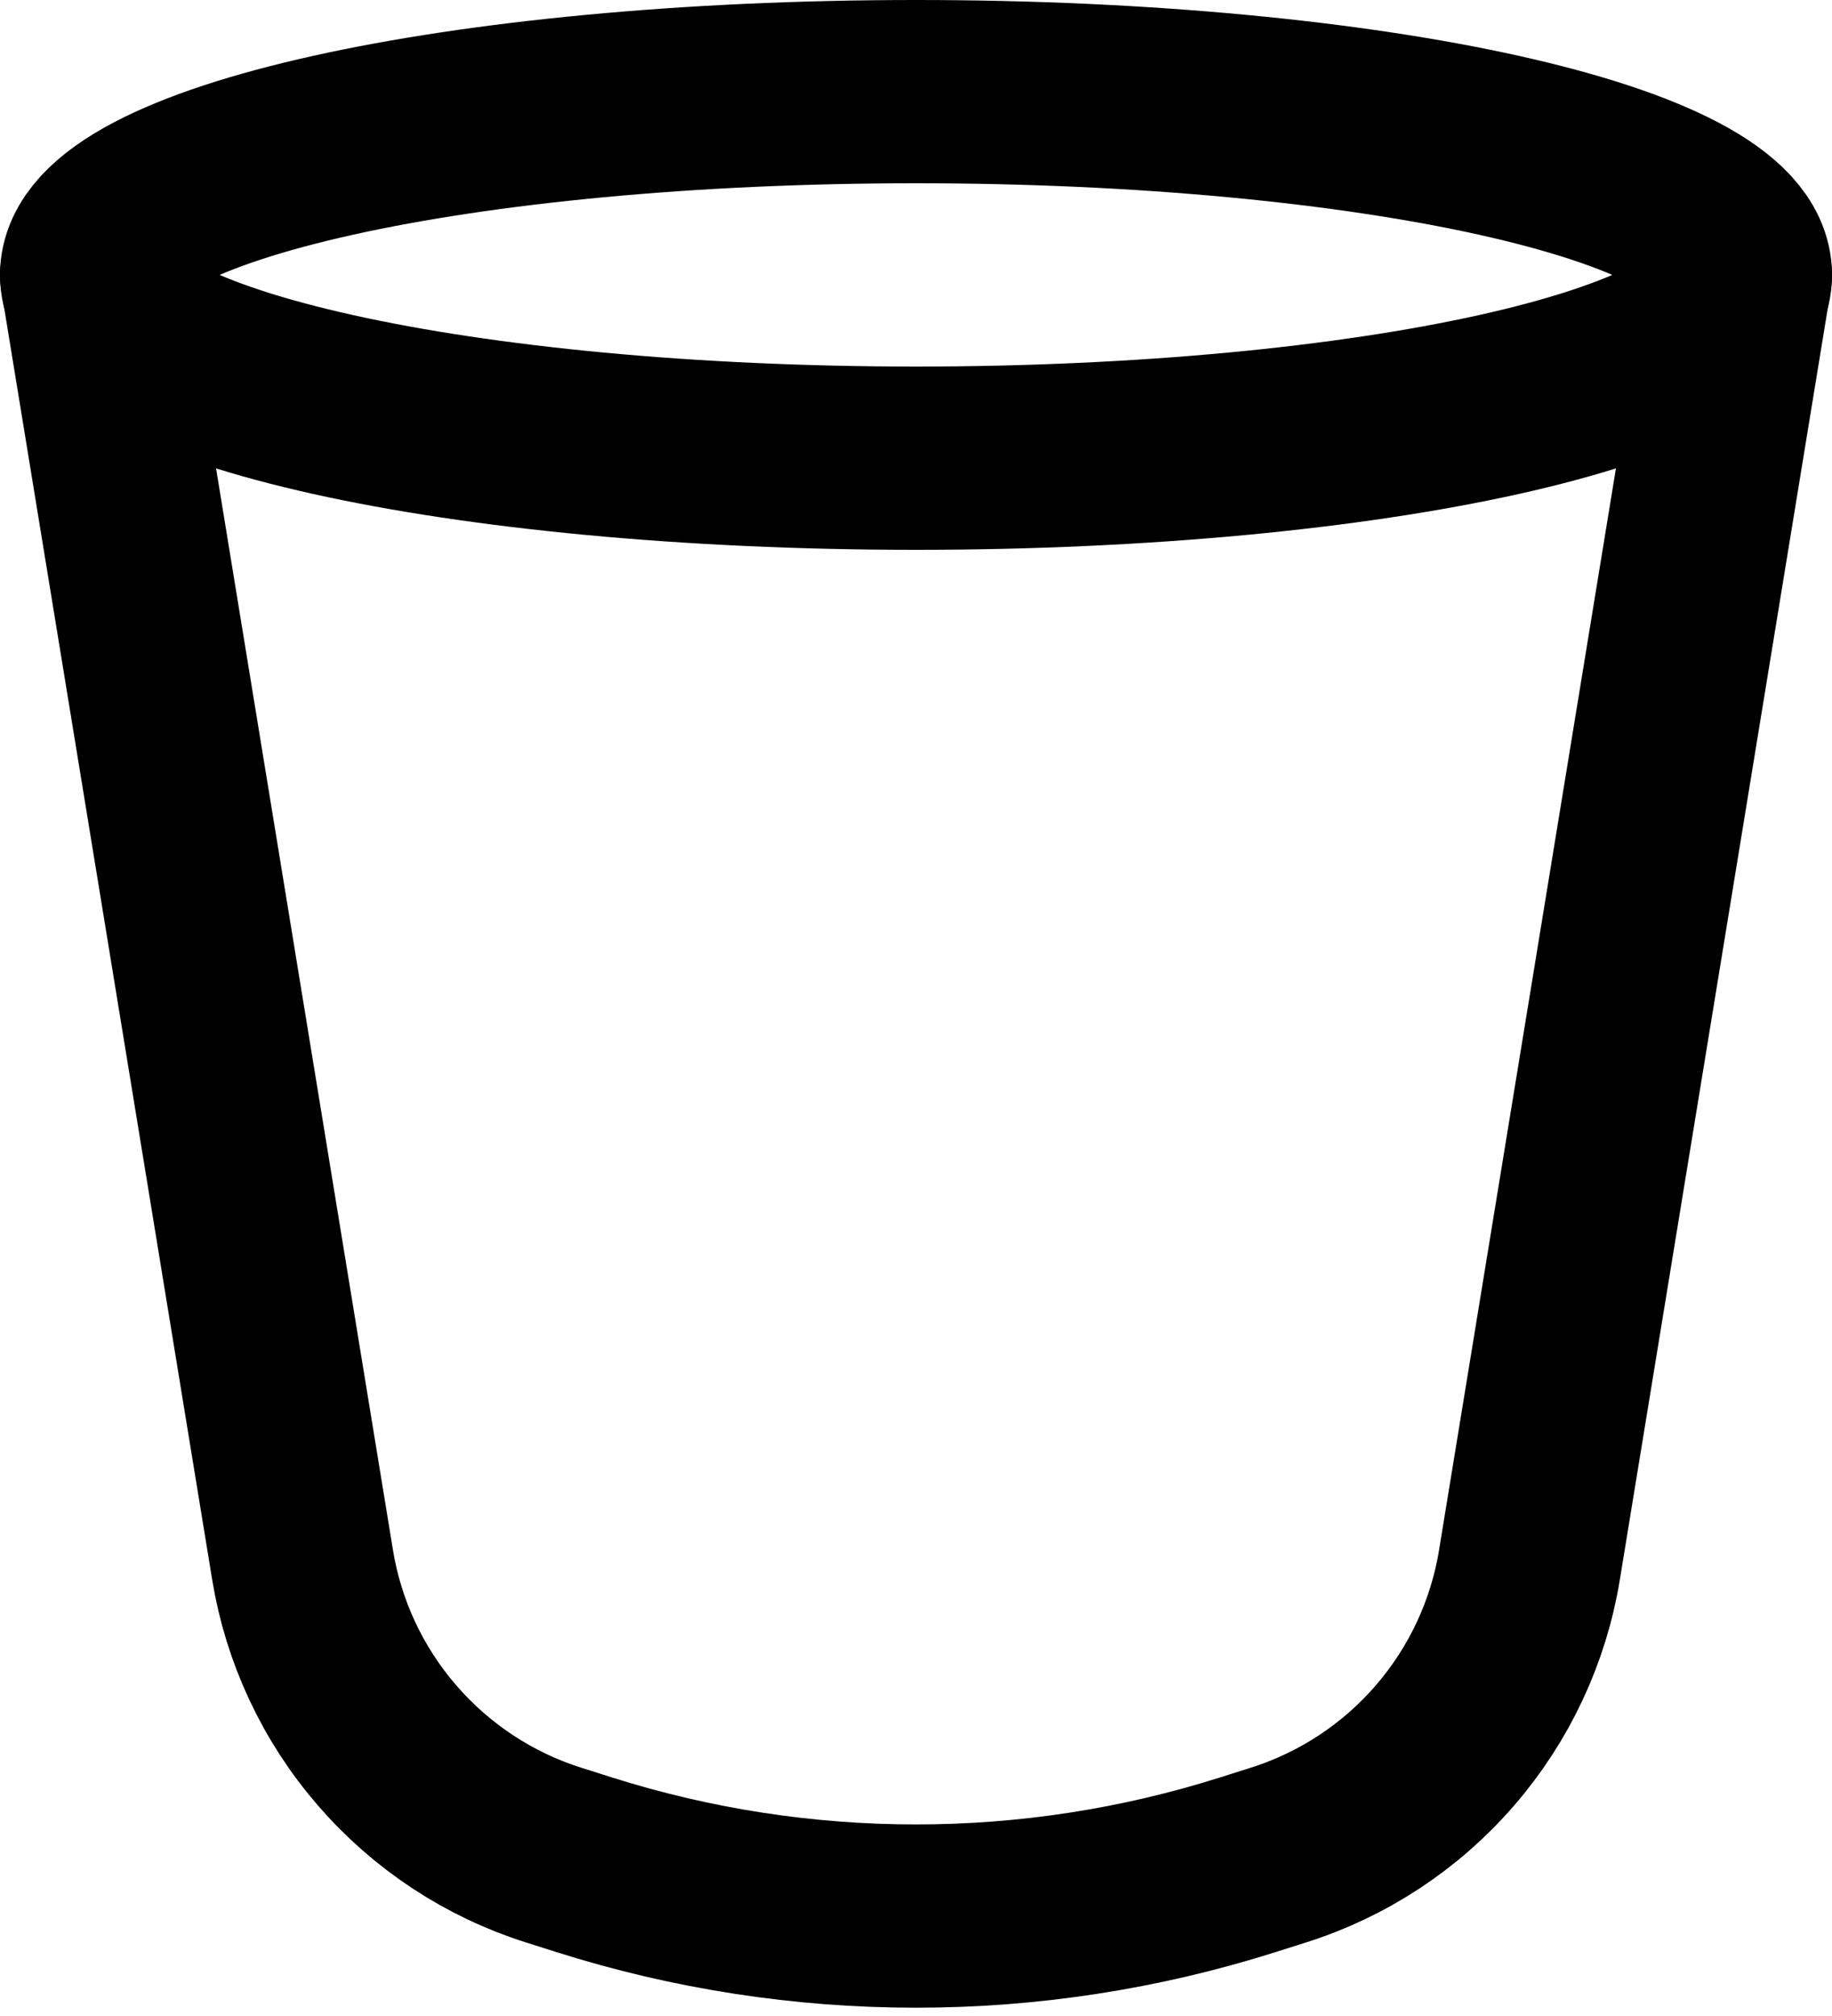 <svg viewBox="0 0 20 22" fill="none" xmlns="http://www.w3.org/2000/svg">
<path d="M1 3L3.303 17.076C3.422 17.805 3.741 18.487 4.225 19.046C4.708 19.605 5.337 20.02 6.041 20.243L6.369 20.347C8.732 21.097 11.268 21.097 13.631 20.347L13.959 20.243C14.663 20.02 15.292 19.606 15.775 19.047C16.259 18.488 16.578 17.806 16.697 17.077L19 3" stroke="currentColor" stroke-width="2" stroke-linecap="round" stroke-linejoin="round"/>
<path d="M10 5C14.971 5 19 4.105 19 3C19 1.895 14.971 1 10 1C5.029 1 1 1.895 1 3C1 4.105 5.029 5 10 5Z" stroke="currentColor" stroke-width="2" stroke-linecap="round" stroke-linejoin="round"/>
</svg>
